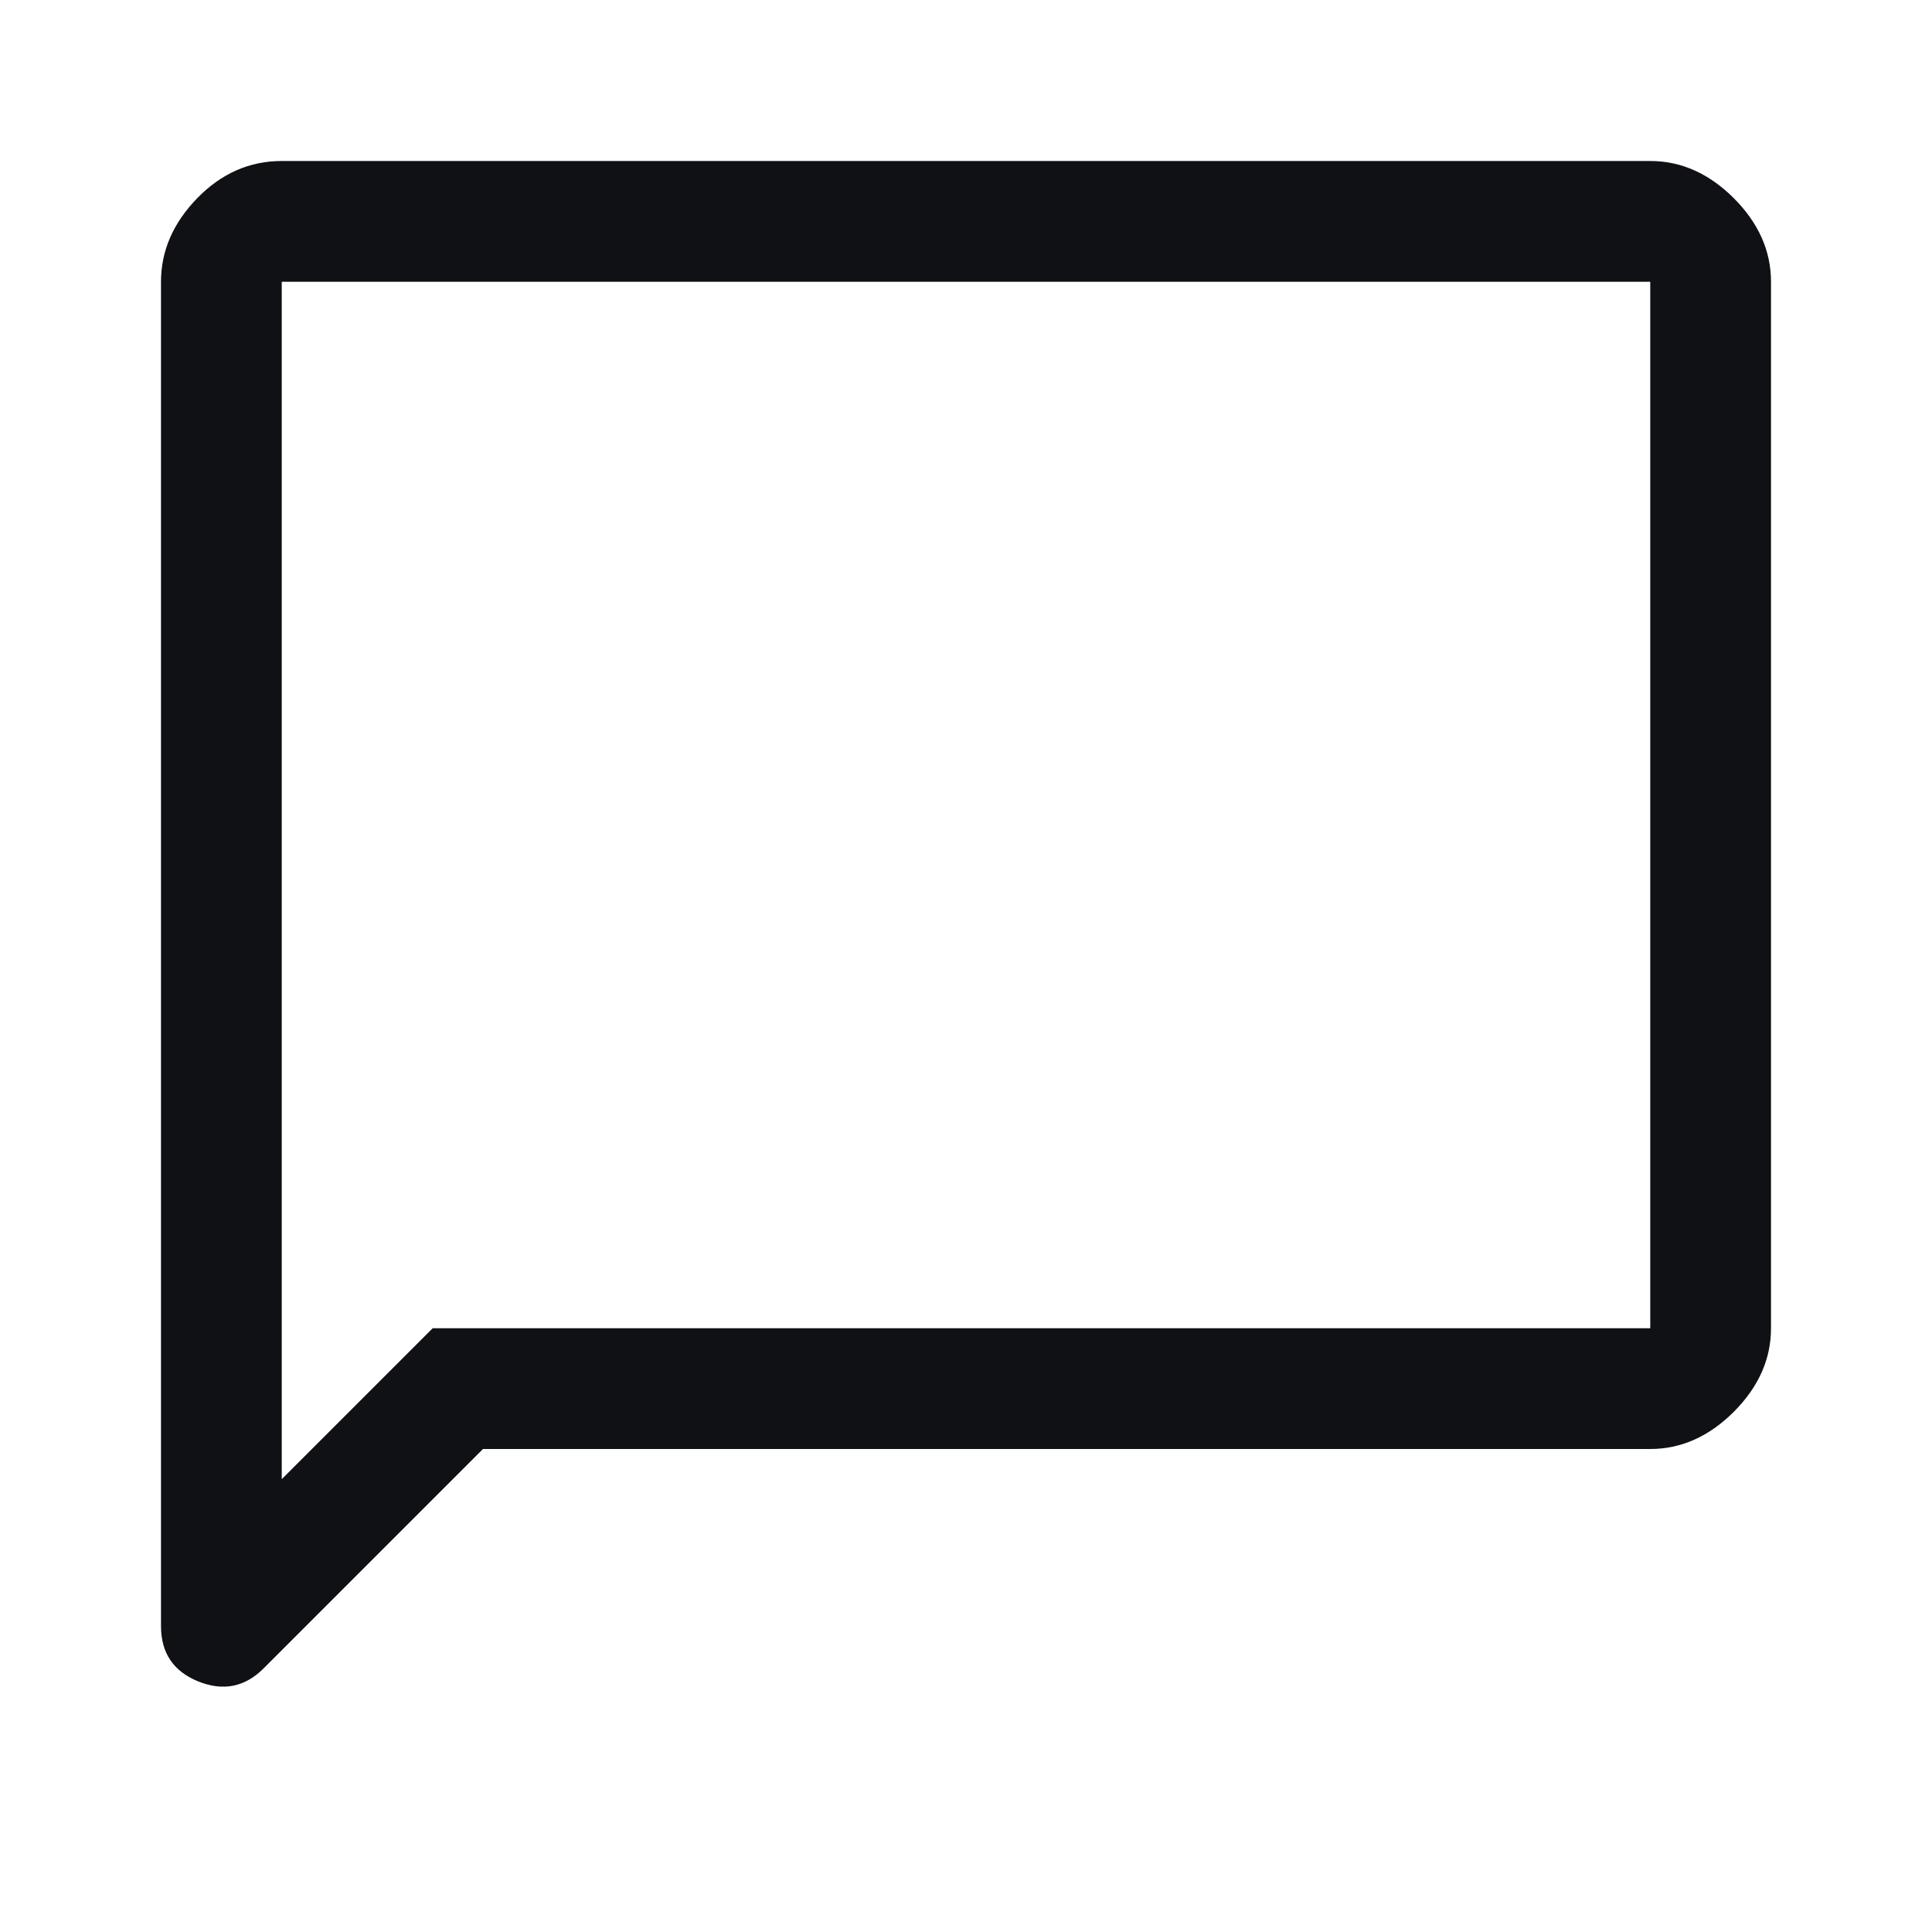<svg width="24" height="24" viewBox="0 0 24 24" fill="none" xmlns="http://www.w3.org/2000/svg">
<g id="Frame">
<path id="Vector" d="M2 20.2V3.5C2 3.117 2.15 2.771 2.45 2.462C2.75 2.154 3.1 2 3.5 2H20.5C20.883 2 21.229 2.154 21.538 2.462C21.846 2.771 22 3.117 22 3.5V16.5C22 16.883 21.846 17.229 21.538 17.538C21.229 17.846 20.883 18 20.5 18H6L3.275 20.725C3.042 20.958 2.771 21.012 2.462 20.887C2.154 20.762 2 20.533 2 20.2ZM3.5 18.375L5.375 16.5H20.5V3.5H3.5V18.375ZM3.5 3.5V16.5V18.375V3.5Z" fill="#101114"/>
</g>
</svg>
